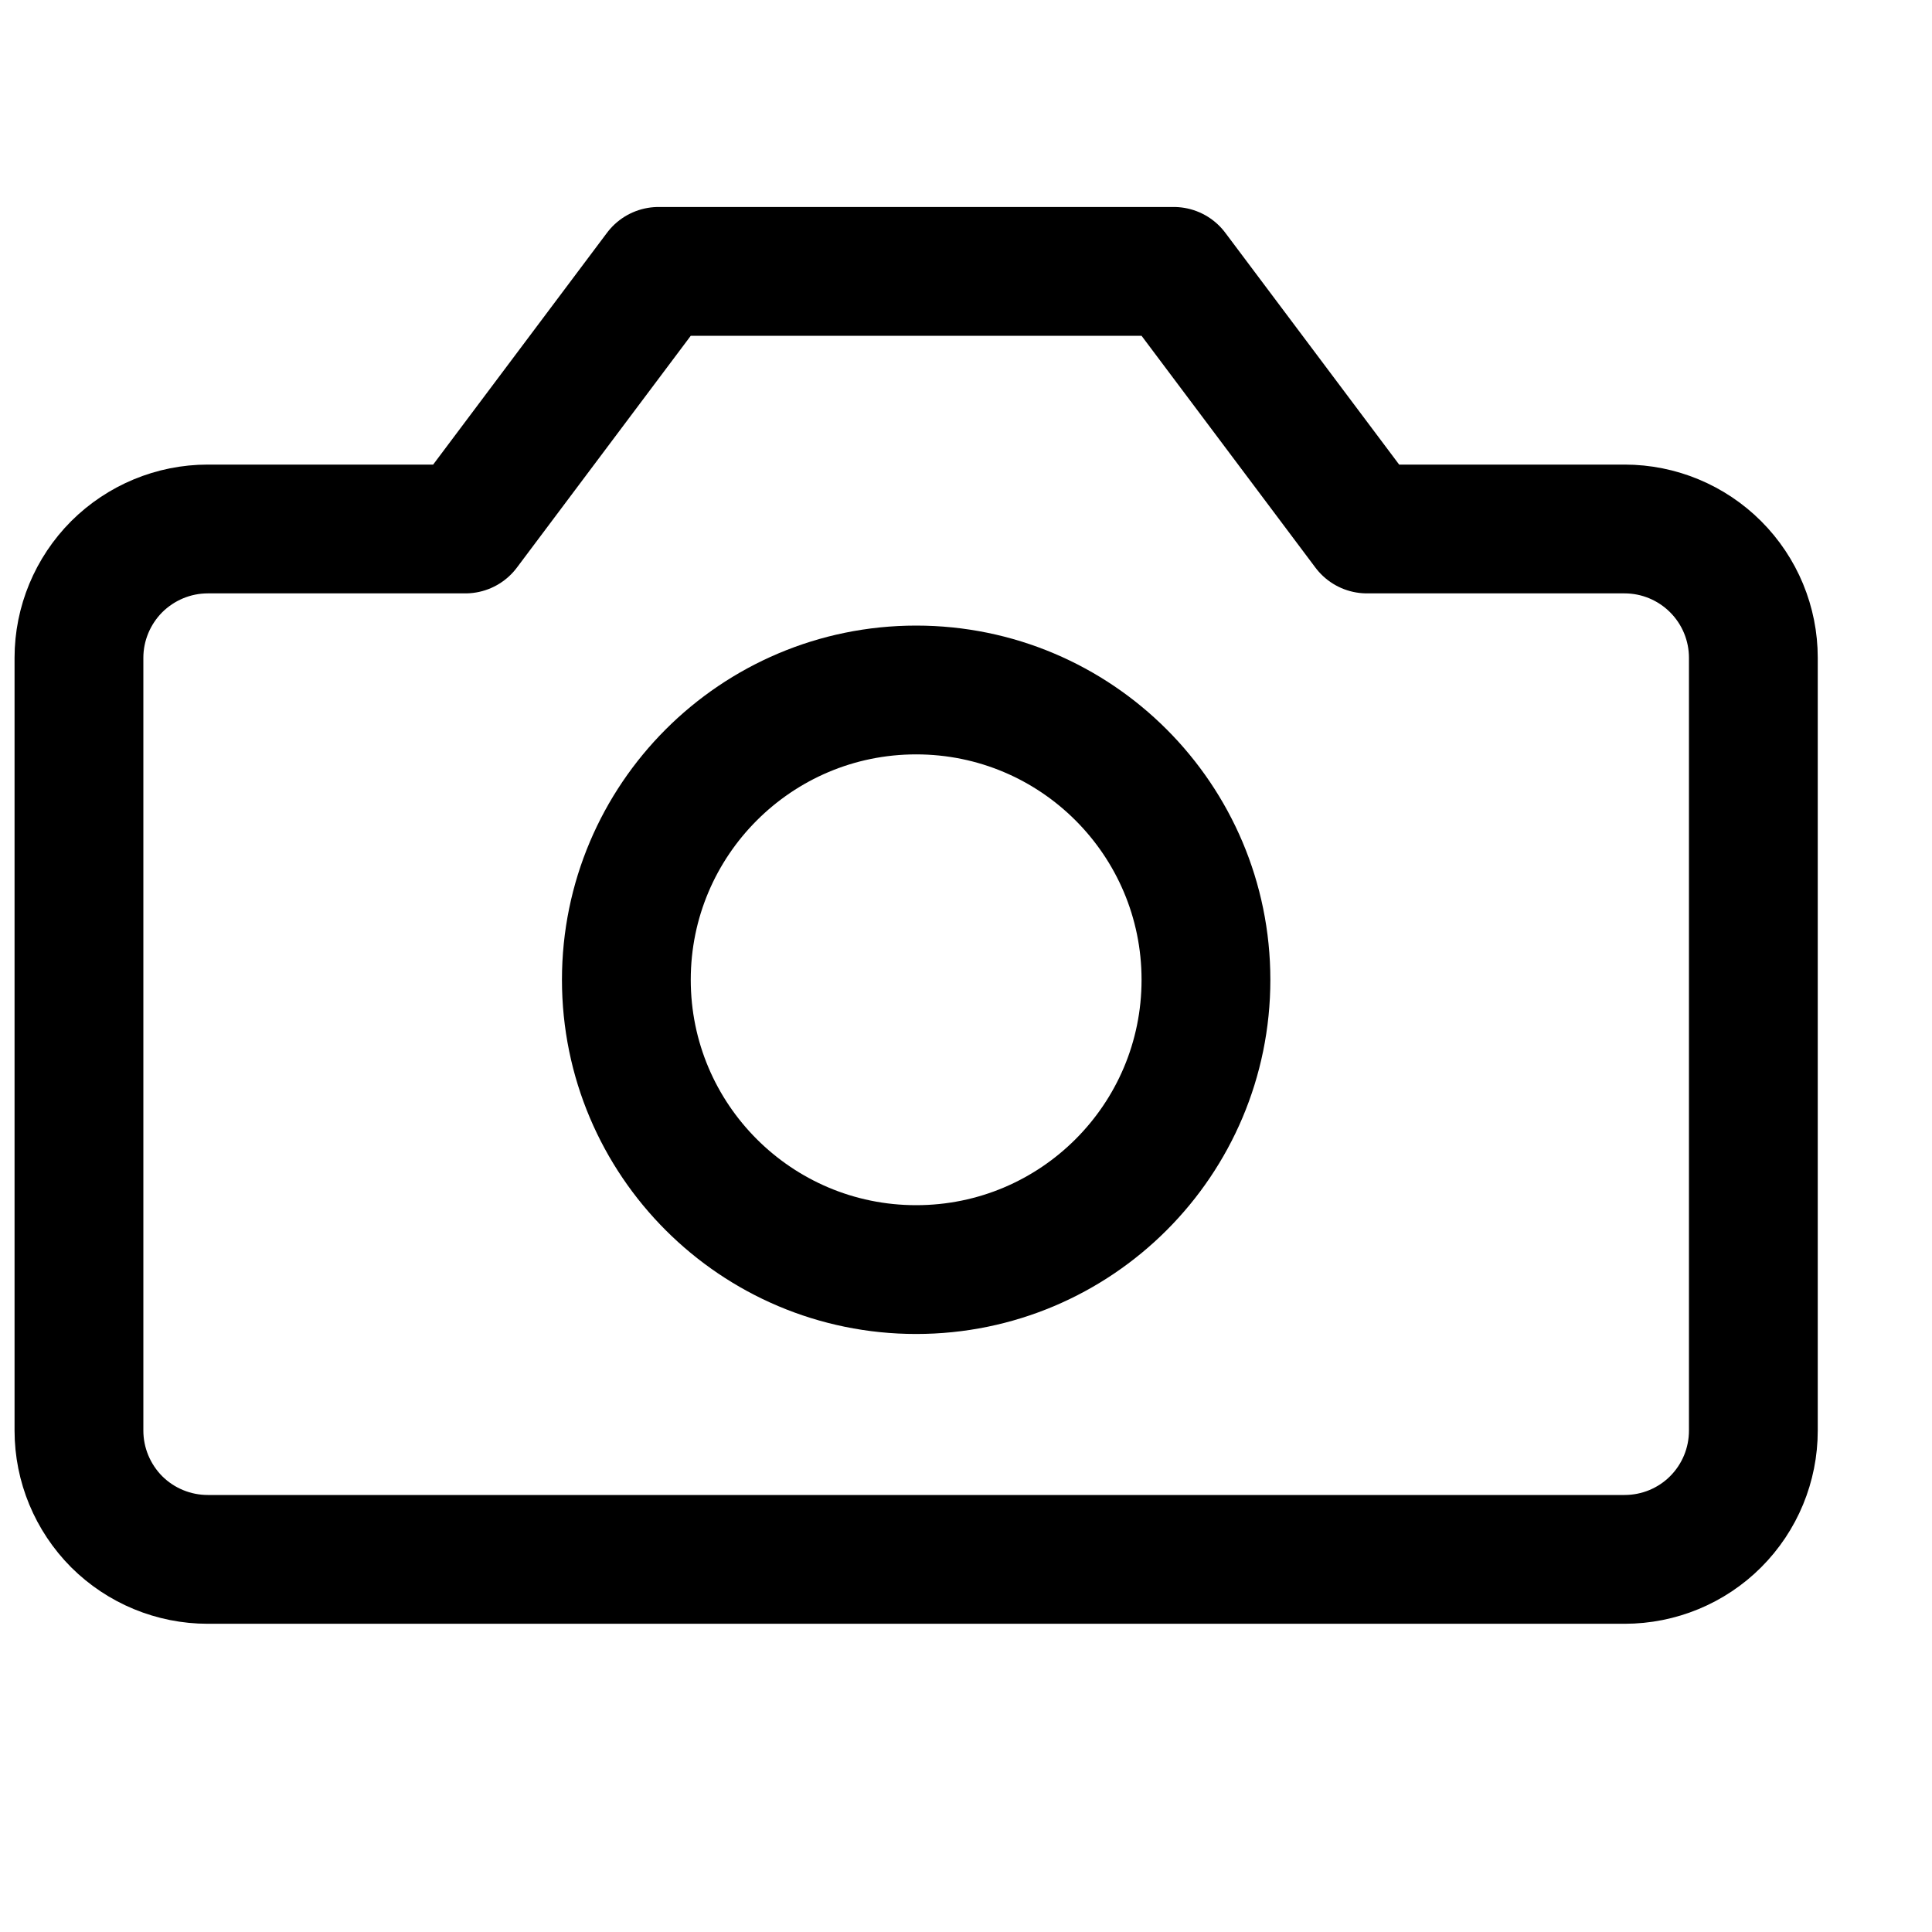 <svg width="15" height="15" viewBox="0 0 15 15" fill="none"
    xmlns="http://www.w3.org/2000/svg">
    <g clip-path="url(#clip0_144_3421)">
        <path d="M13.613 5.107C13.613 4.842 13.508 4.588 13.32 4.4C13.133 4.213 12.879 4.107 12.613 4.107H10.613L9.113 2.107H5.113L3.613 4.107H1.613C1.348 4.107 1.094 4.213 0.906 4.4C0.719 4.588 0.613 4.842 0.613 5.107V11.107C0.613 11.373 0.719 11.627 0.906 11.815C1.094 12.002 1.348 12.107 1.613 12.107H12.613C12.879 12.107 13.133 12.002 13.32 11.815C13.508 11.627 13.613 11.373 13.613 11.107V5.107Z" stroke="black" stroke-linecap="round" stroke-linejoin="round"/>
        <path d="M7.113 9.857C8.356 9.857 9.363 8.85 9.363 7.607C9.363 6.365 8.356 5.357 7.113 5.357C5.871 5.357 4.863 6.365 4.863 7.607C4.863 8.85 5.871 9.857 7.113 9.857Z" stroke="black" stroke-linecap="round" stroke-linejoin="round"/>
    </g>
    <defs>
        <clipPath id="clip0_144_3421">
            <rect width="14" height="14" fill="white" transform="translate(0.113 0.107)"/>
        </clipPath>
    </defs>
</svg>
    